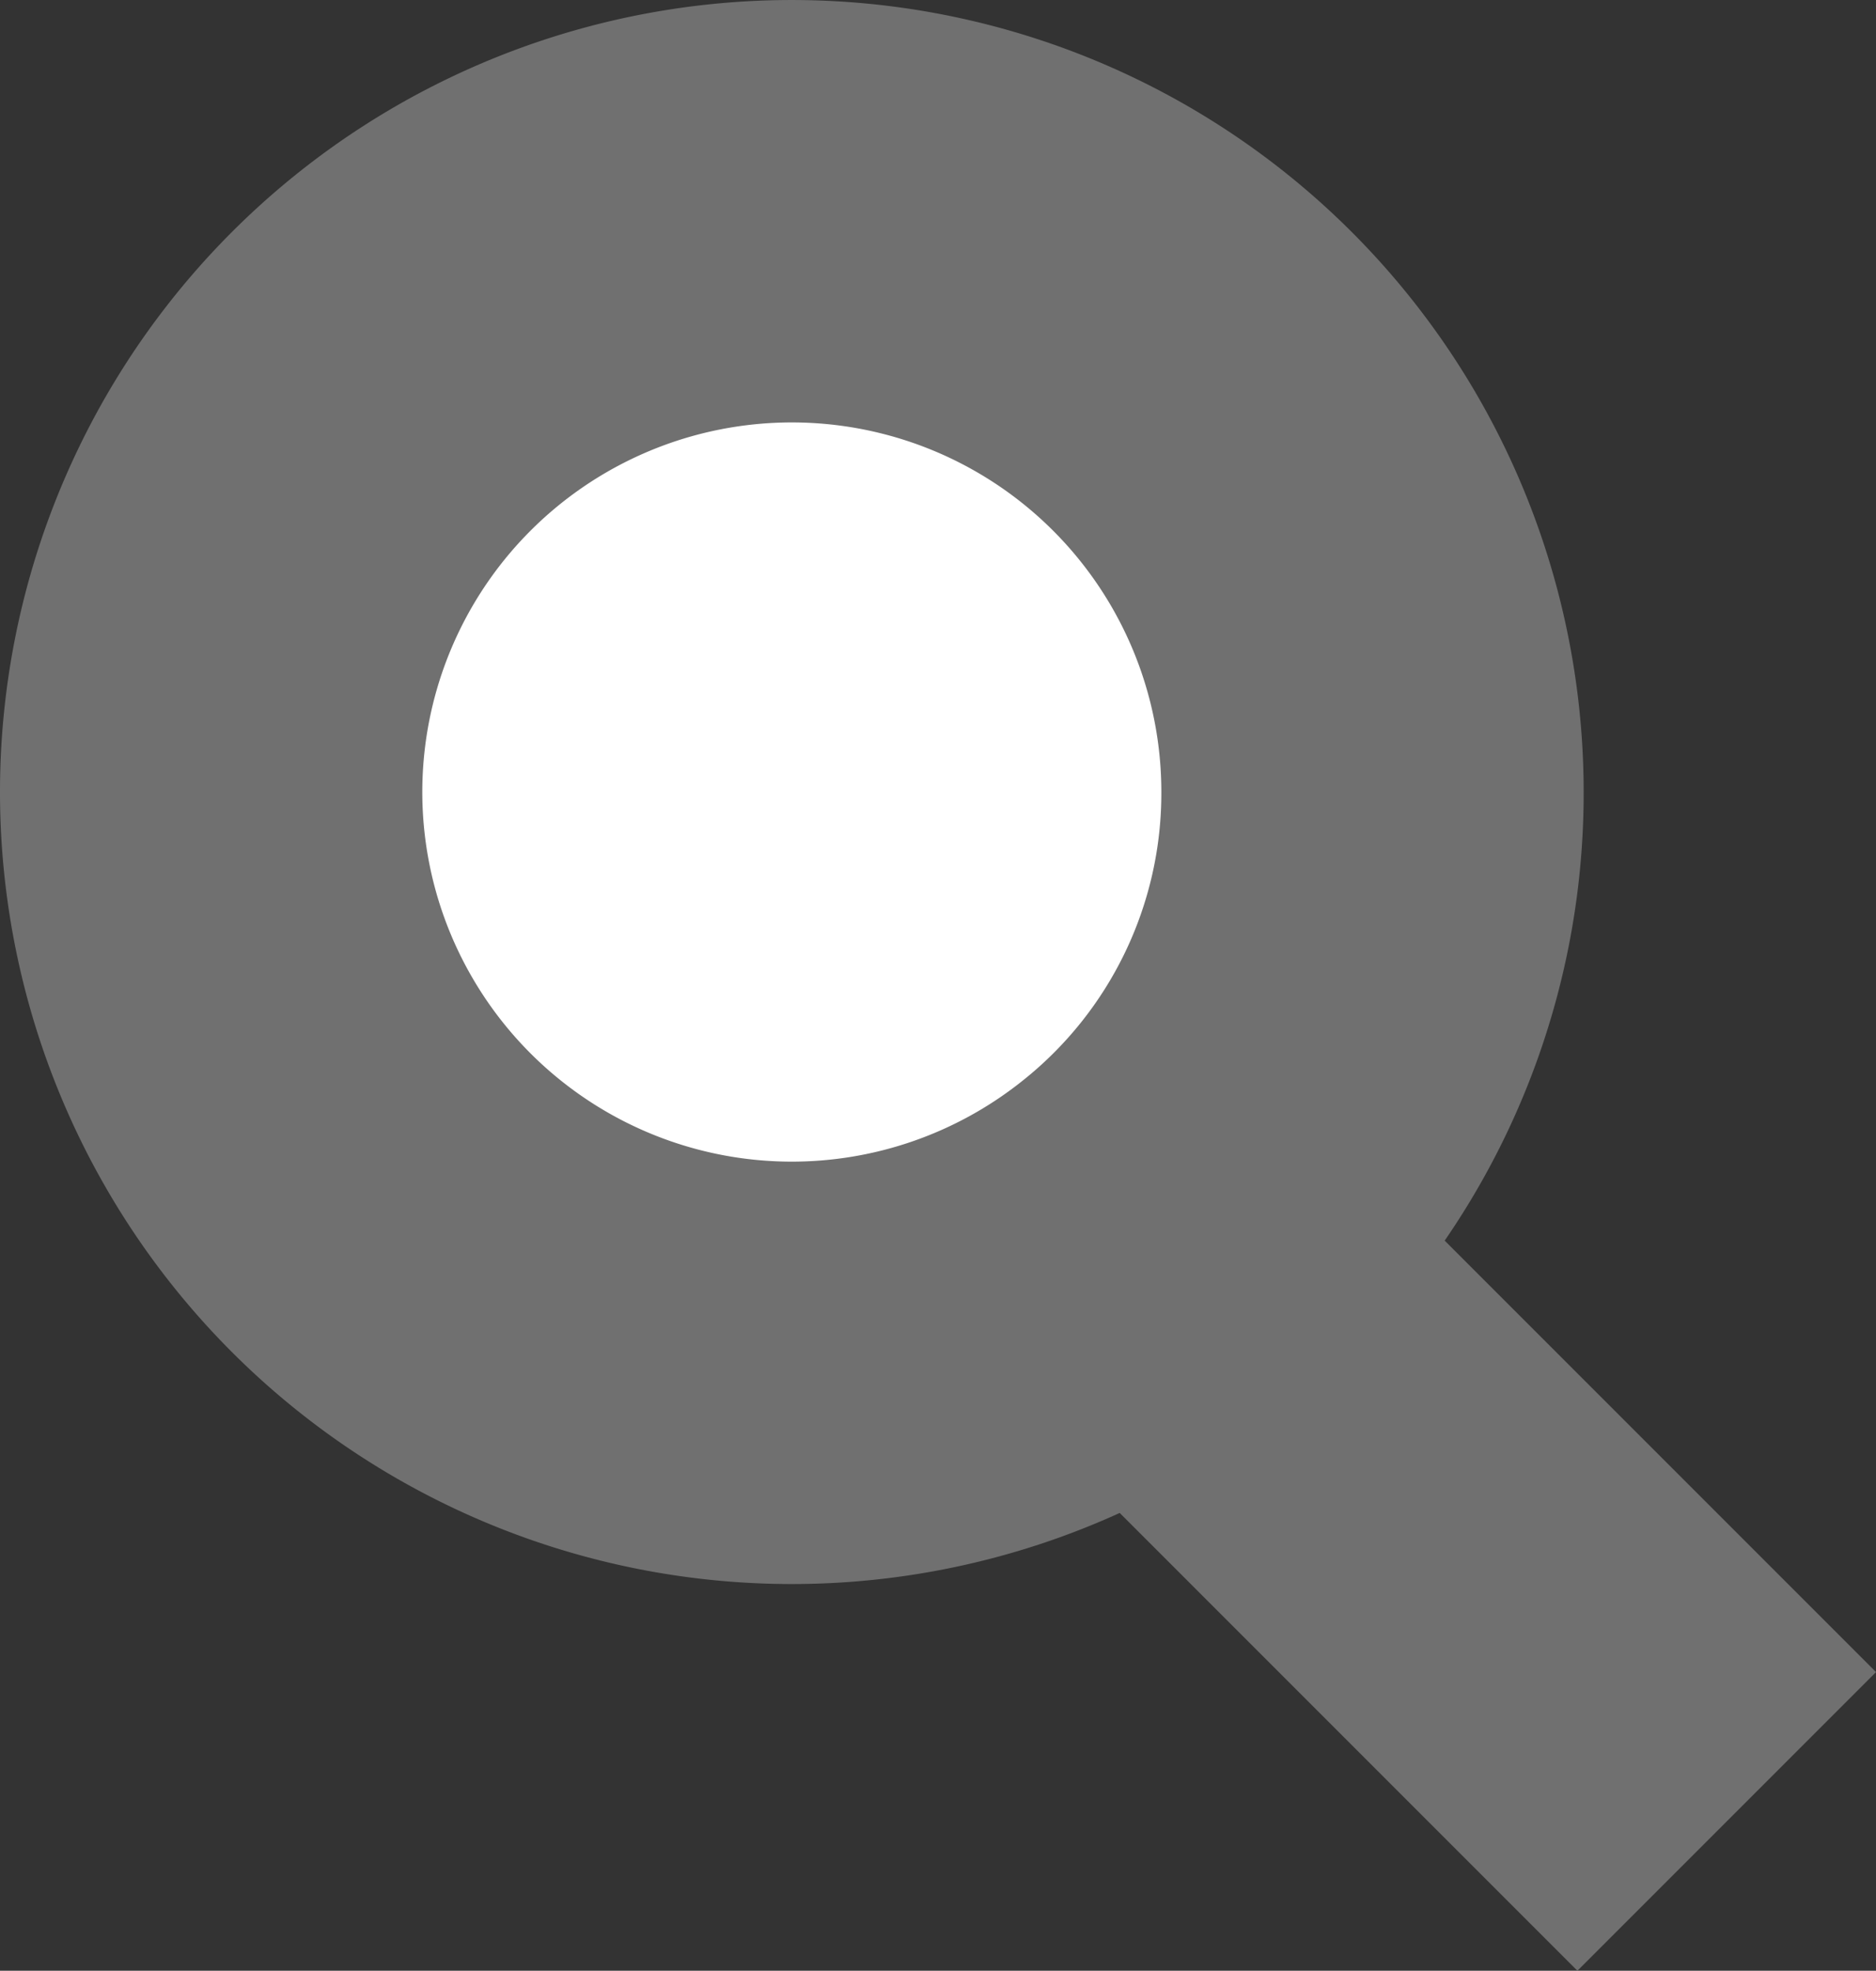 <svg xmlns="http://www.w3.org/2000/svg" width="17.769" height="18.662" viewBox="0 0 17.769 18.662"><rect x="0" y="0" width="17.769" height="18.662" fill="#333333" stroke="none"/><defs><style>.a{fill:#fff;stroke:#707070;stroke-width:4px;}</style></defs><path class="a" d="M8.917,9.81A5.5,5.5,0,1,1,11,5.5,5.477,5.477,0,0,1,8.917,9.81l5.438,5.438Z" transform="translate(2 2)"/></svg>